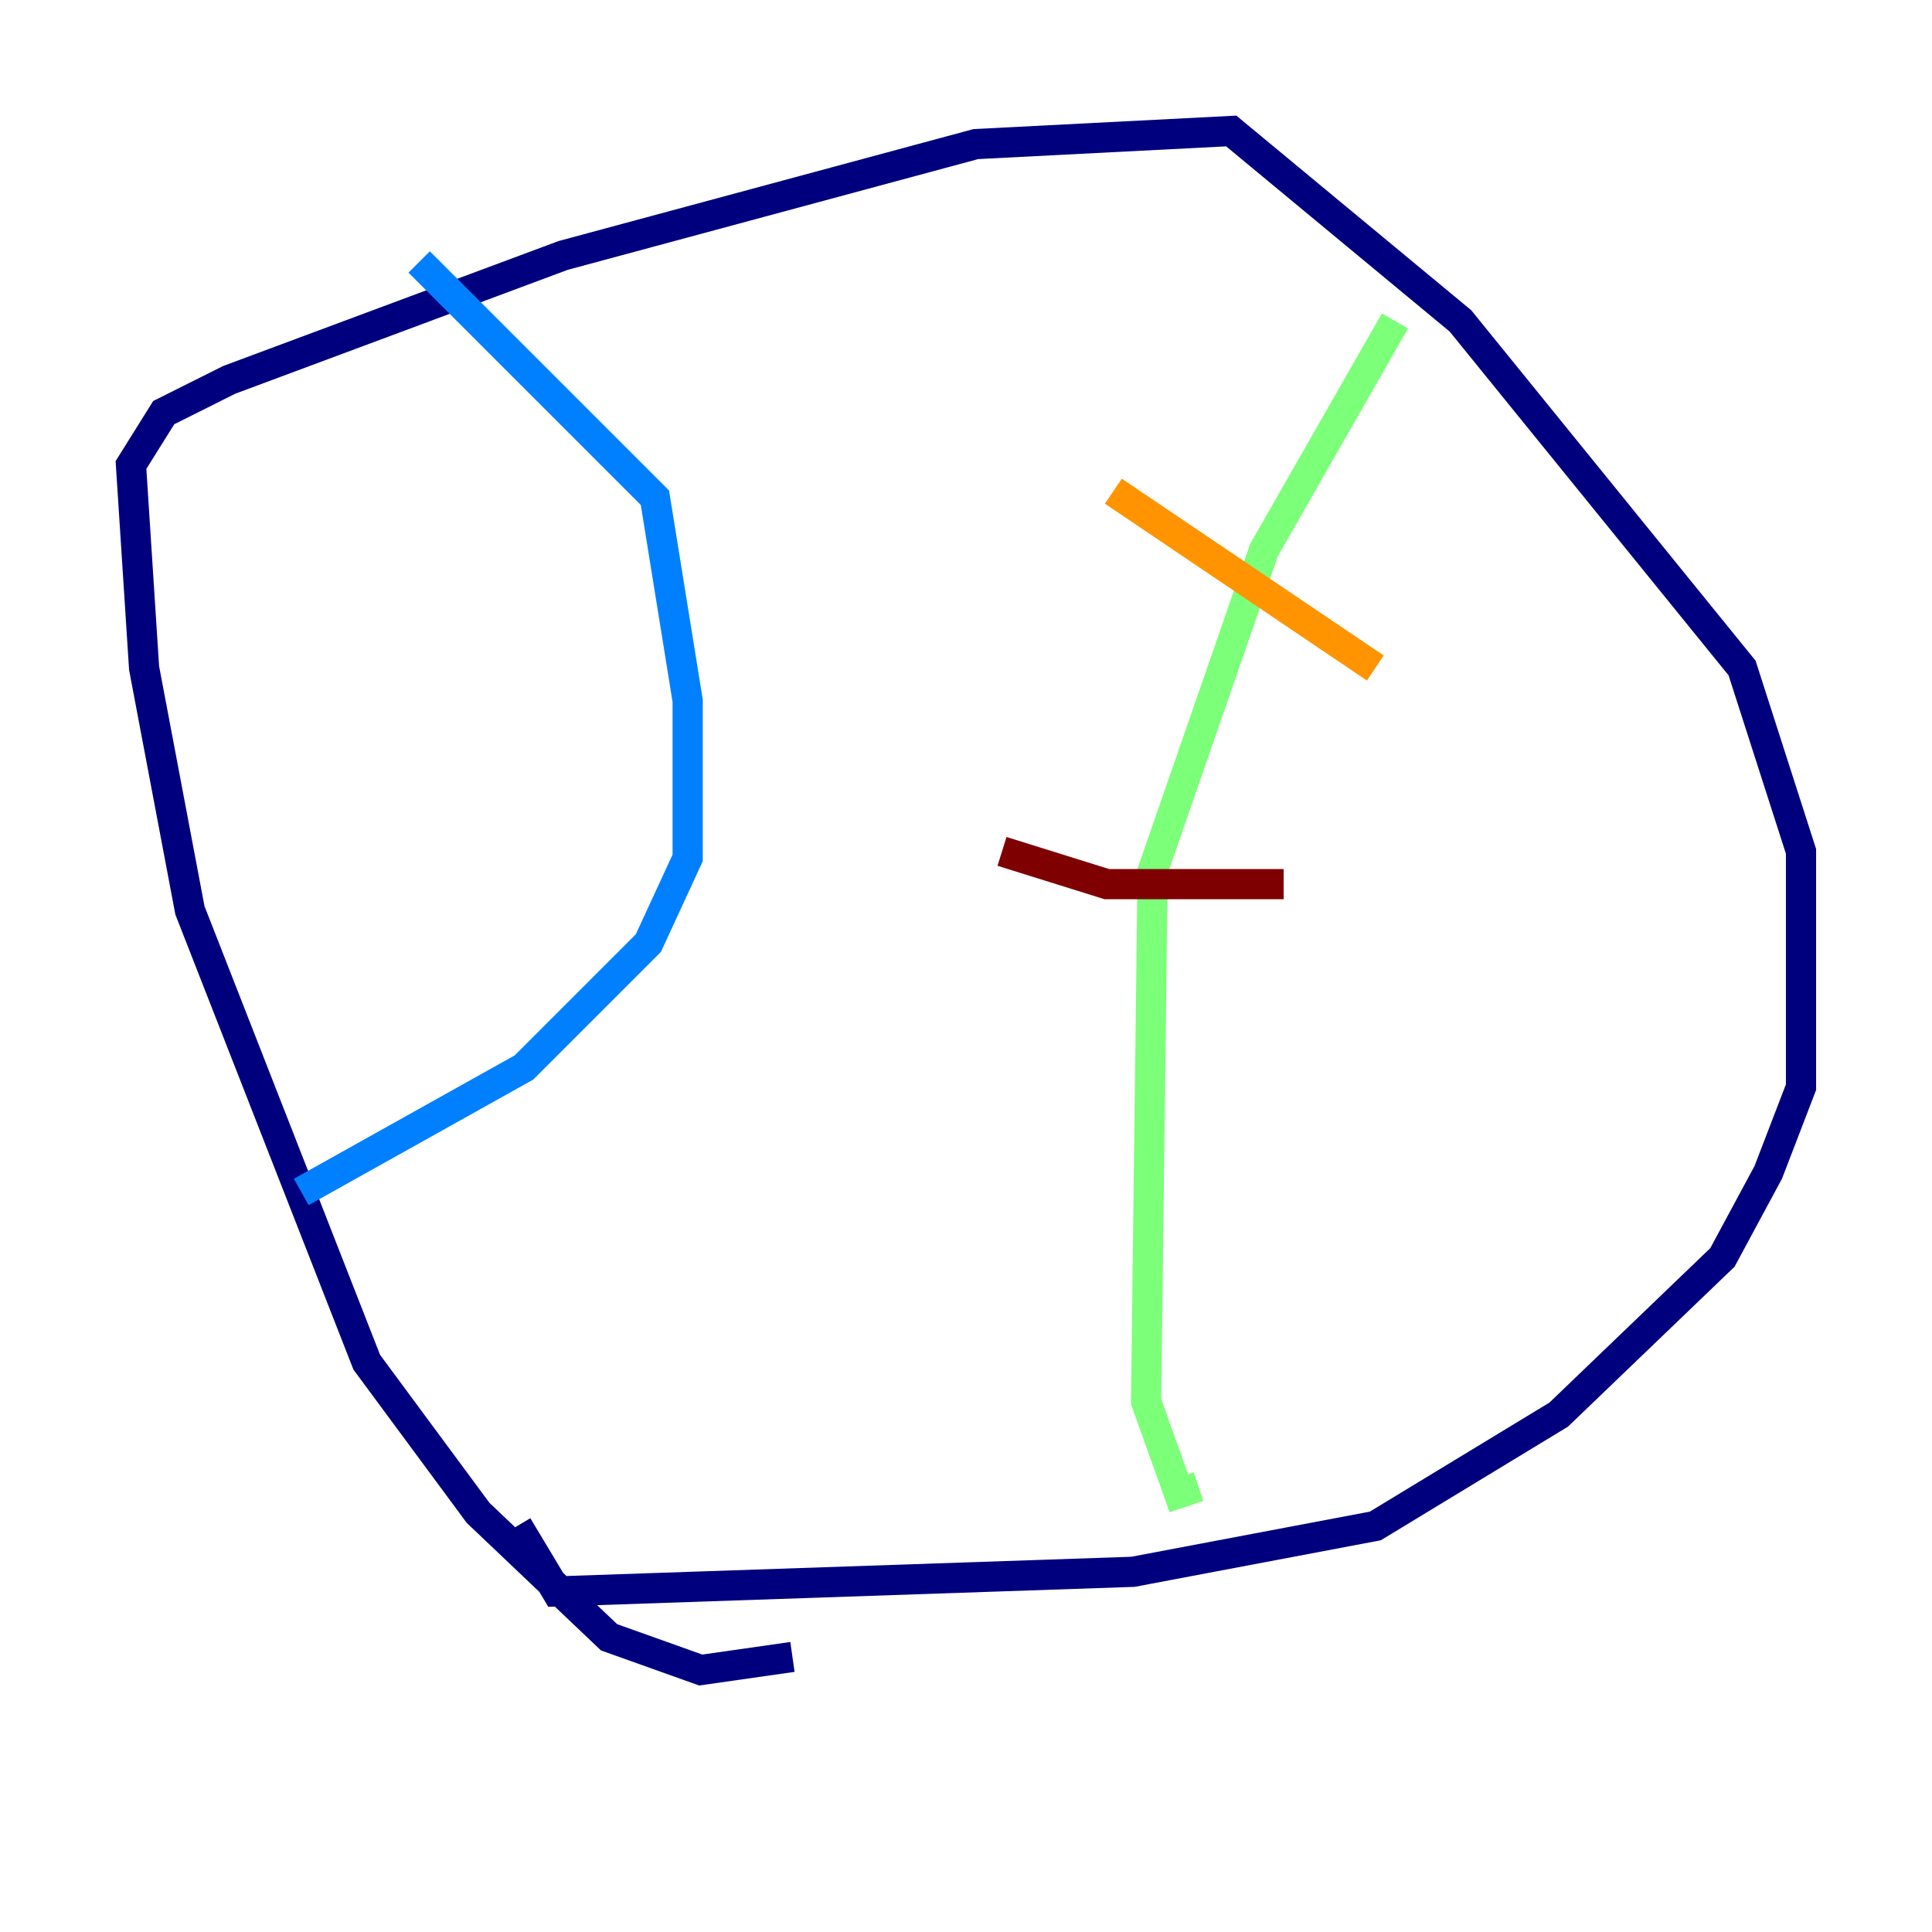 <?xml version="1.0" encoding="utf-8" ?>
<svg baseProfile="tiny" height="128" version="1.2" viewBox="0,0,128,128" width="128" xmlns="http://www.w3.org/2000/svg" xmlns:ev="http://www.w3.org/2001/xml-events" xmlns:xlink="http://www.w3.org/1999/xlink"><defs /><polyline fill="none" points="52.502,109.776 46.427,110.644 40.352,108.475 31.675,100.231 24.298,90.251 12.583,60.312 9.546,44.258 8.678,30.807 10.848,27.336 15.186,25.166 37.315,16.922 64.651,9.546 81.573,8.678 96.759,21.261 115.417,44.258 119.322,56.407 119.322,72.027 117.153,77.668 114.115,83.308 103.268,93.722 91.119,101.098 75.064,104.136 36.881,105.437 34.278,101.098" stroke="#00007f" stroke-width="2" /><polyline fill="none" points="27.77,17.356 43.39,32.976 45.559,46.427 45.559,56.841 42.956,62.481 34.712,70.725 19.959,78.969" stroke="#0080ff" stroke-width="2" /><polyline fill="none" points="92.42,21.261 83.742,36.447 76.366,57.709 75.932,92.854 78.102,98.929 79.403,98.495" stroke="#7cff79" stroke-width="2" /><polyline fill="none" points="73.763,32.542 91.119,44.258" stroke="#ff9400" stroke-width="2" /><polyline fill="none" points="66.386,56.407 73.329,58.576 85.044,58.576" stroke="#7f0000" stroke-width="2" /></svg>